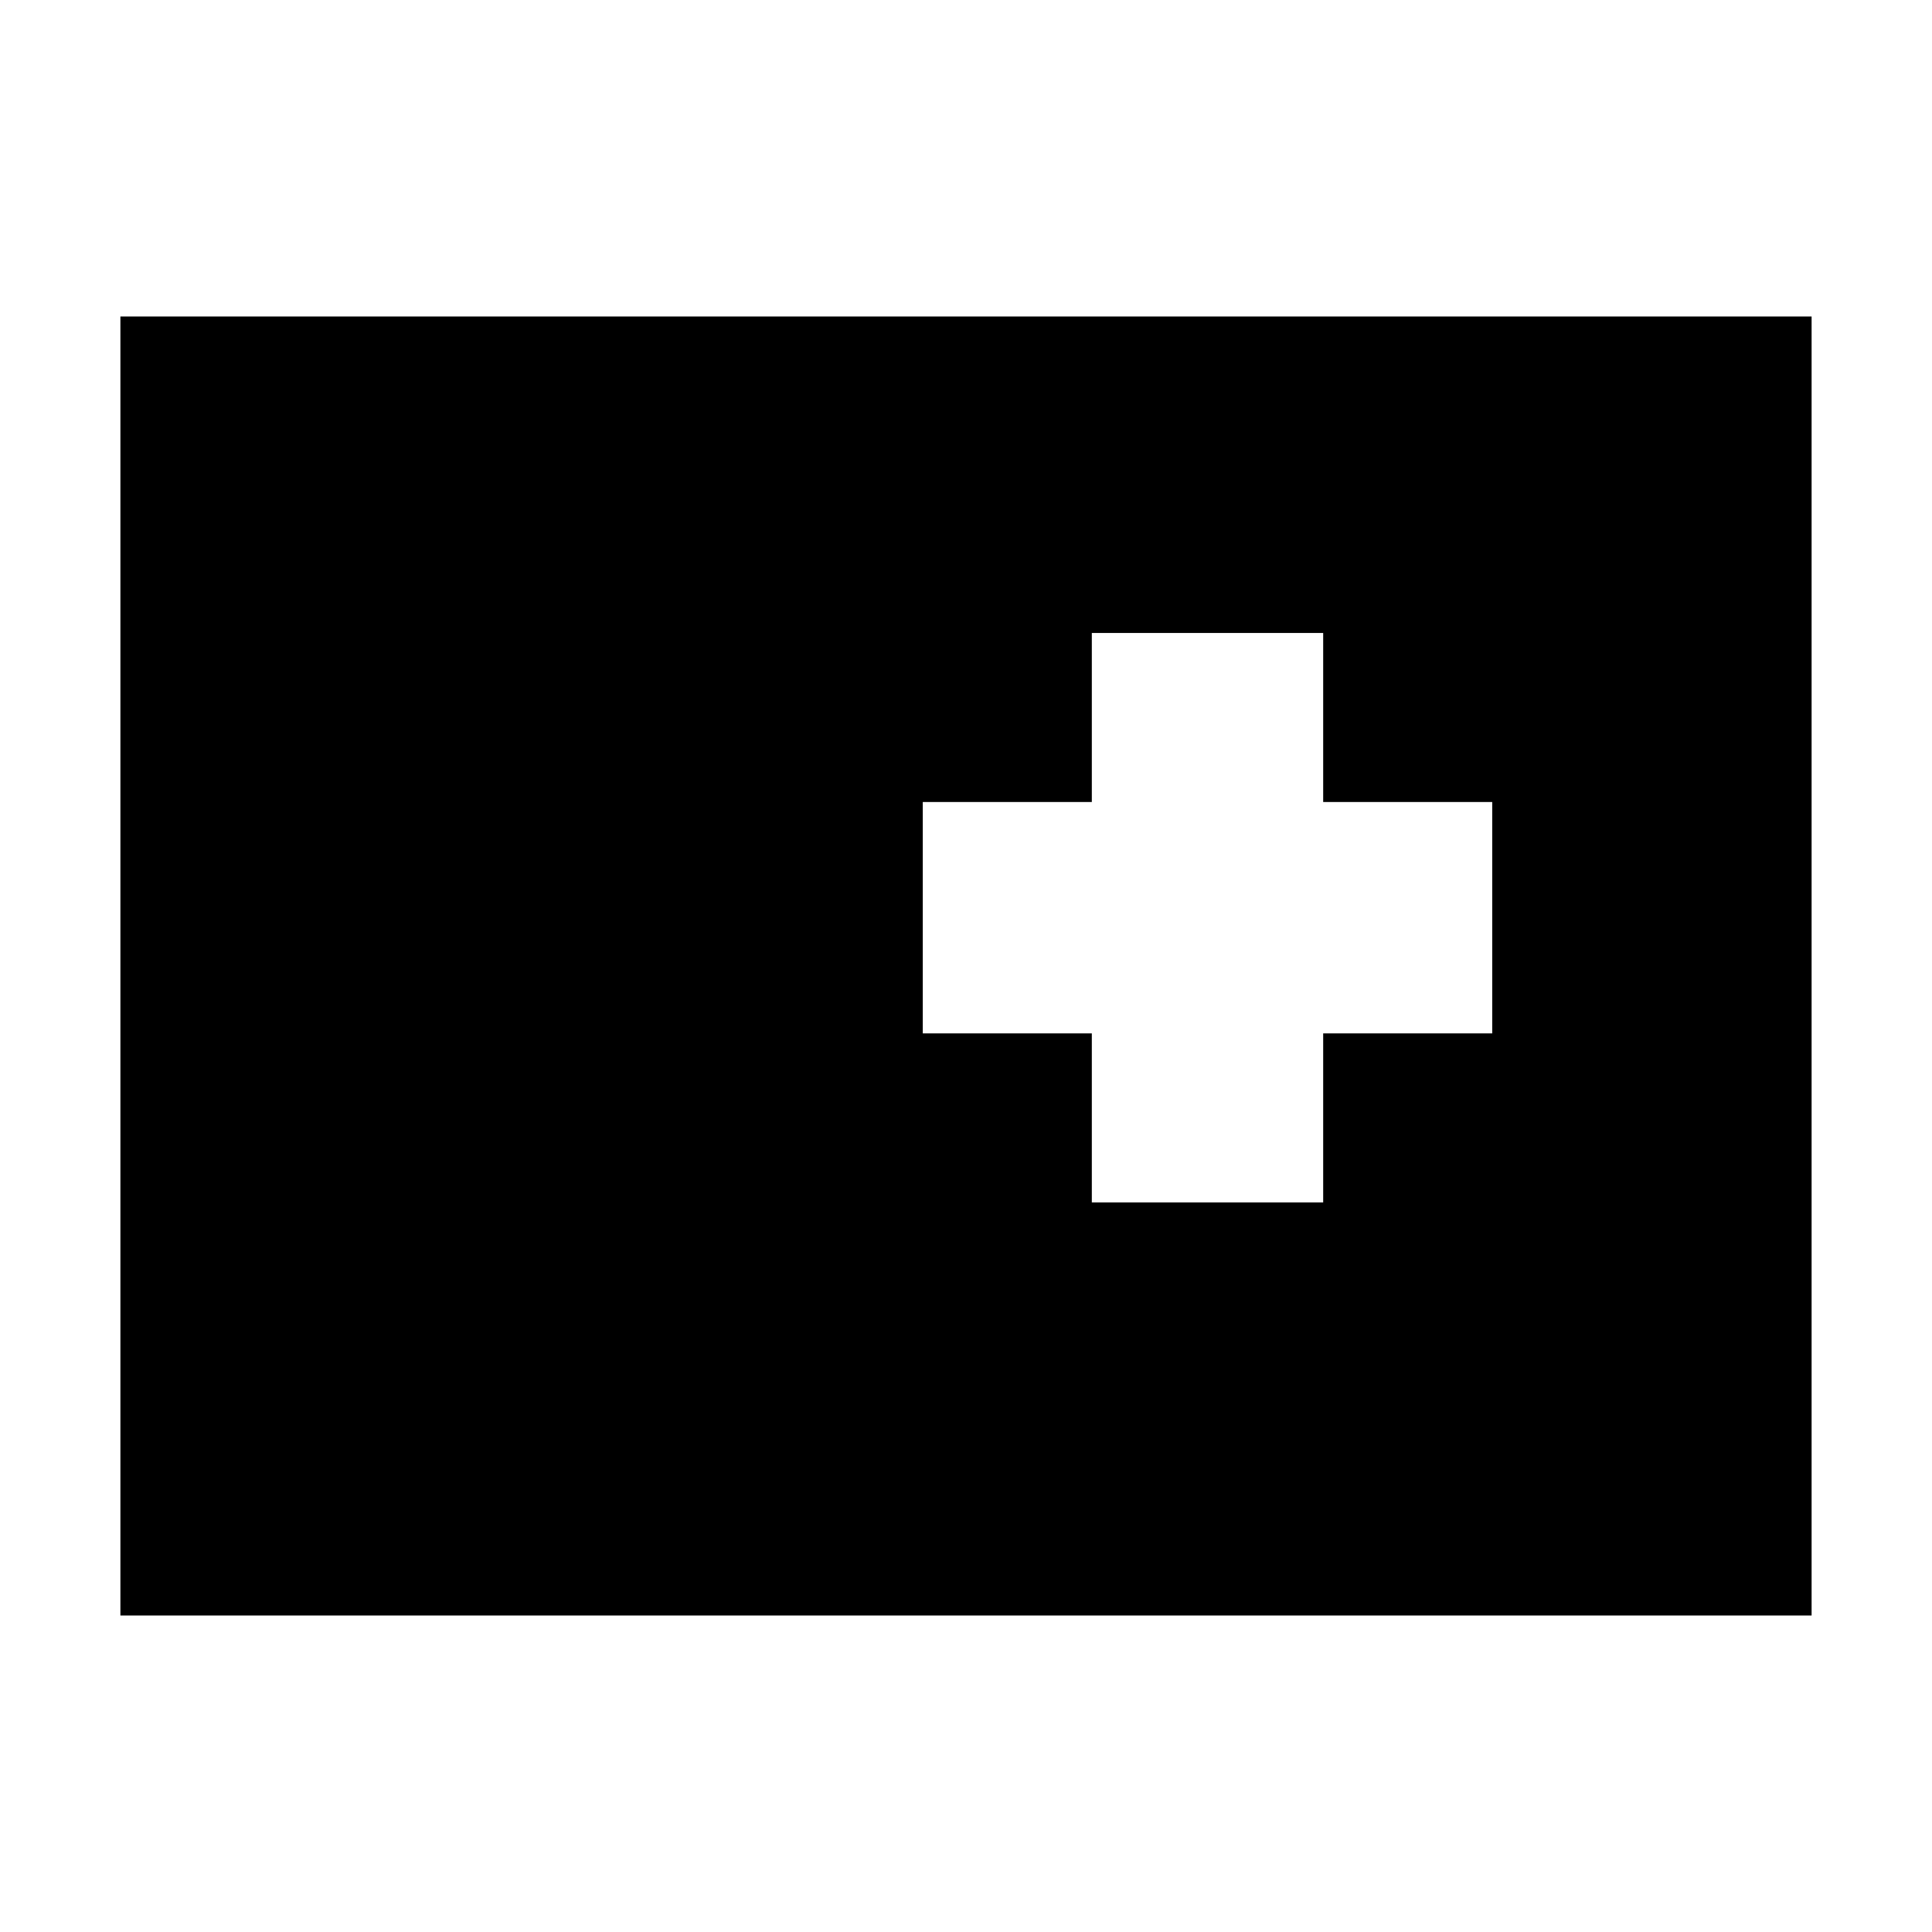<svg xmlns="http://www.w3.org/2000/svg" height="20" viewBox="0 96 960 960" width="20"><path d="M59.826 898.74V253.26h840.348v645.48H59.826ZM542.52 693.479h114.958v-84h84V494.521h-84v-84H542.521v84h-84v114.958h84v84Z"/></svg>